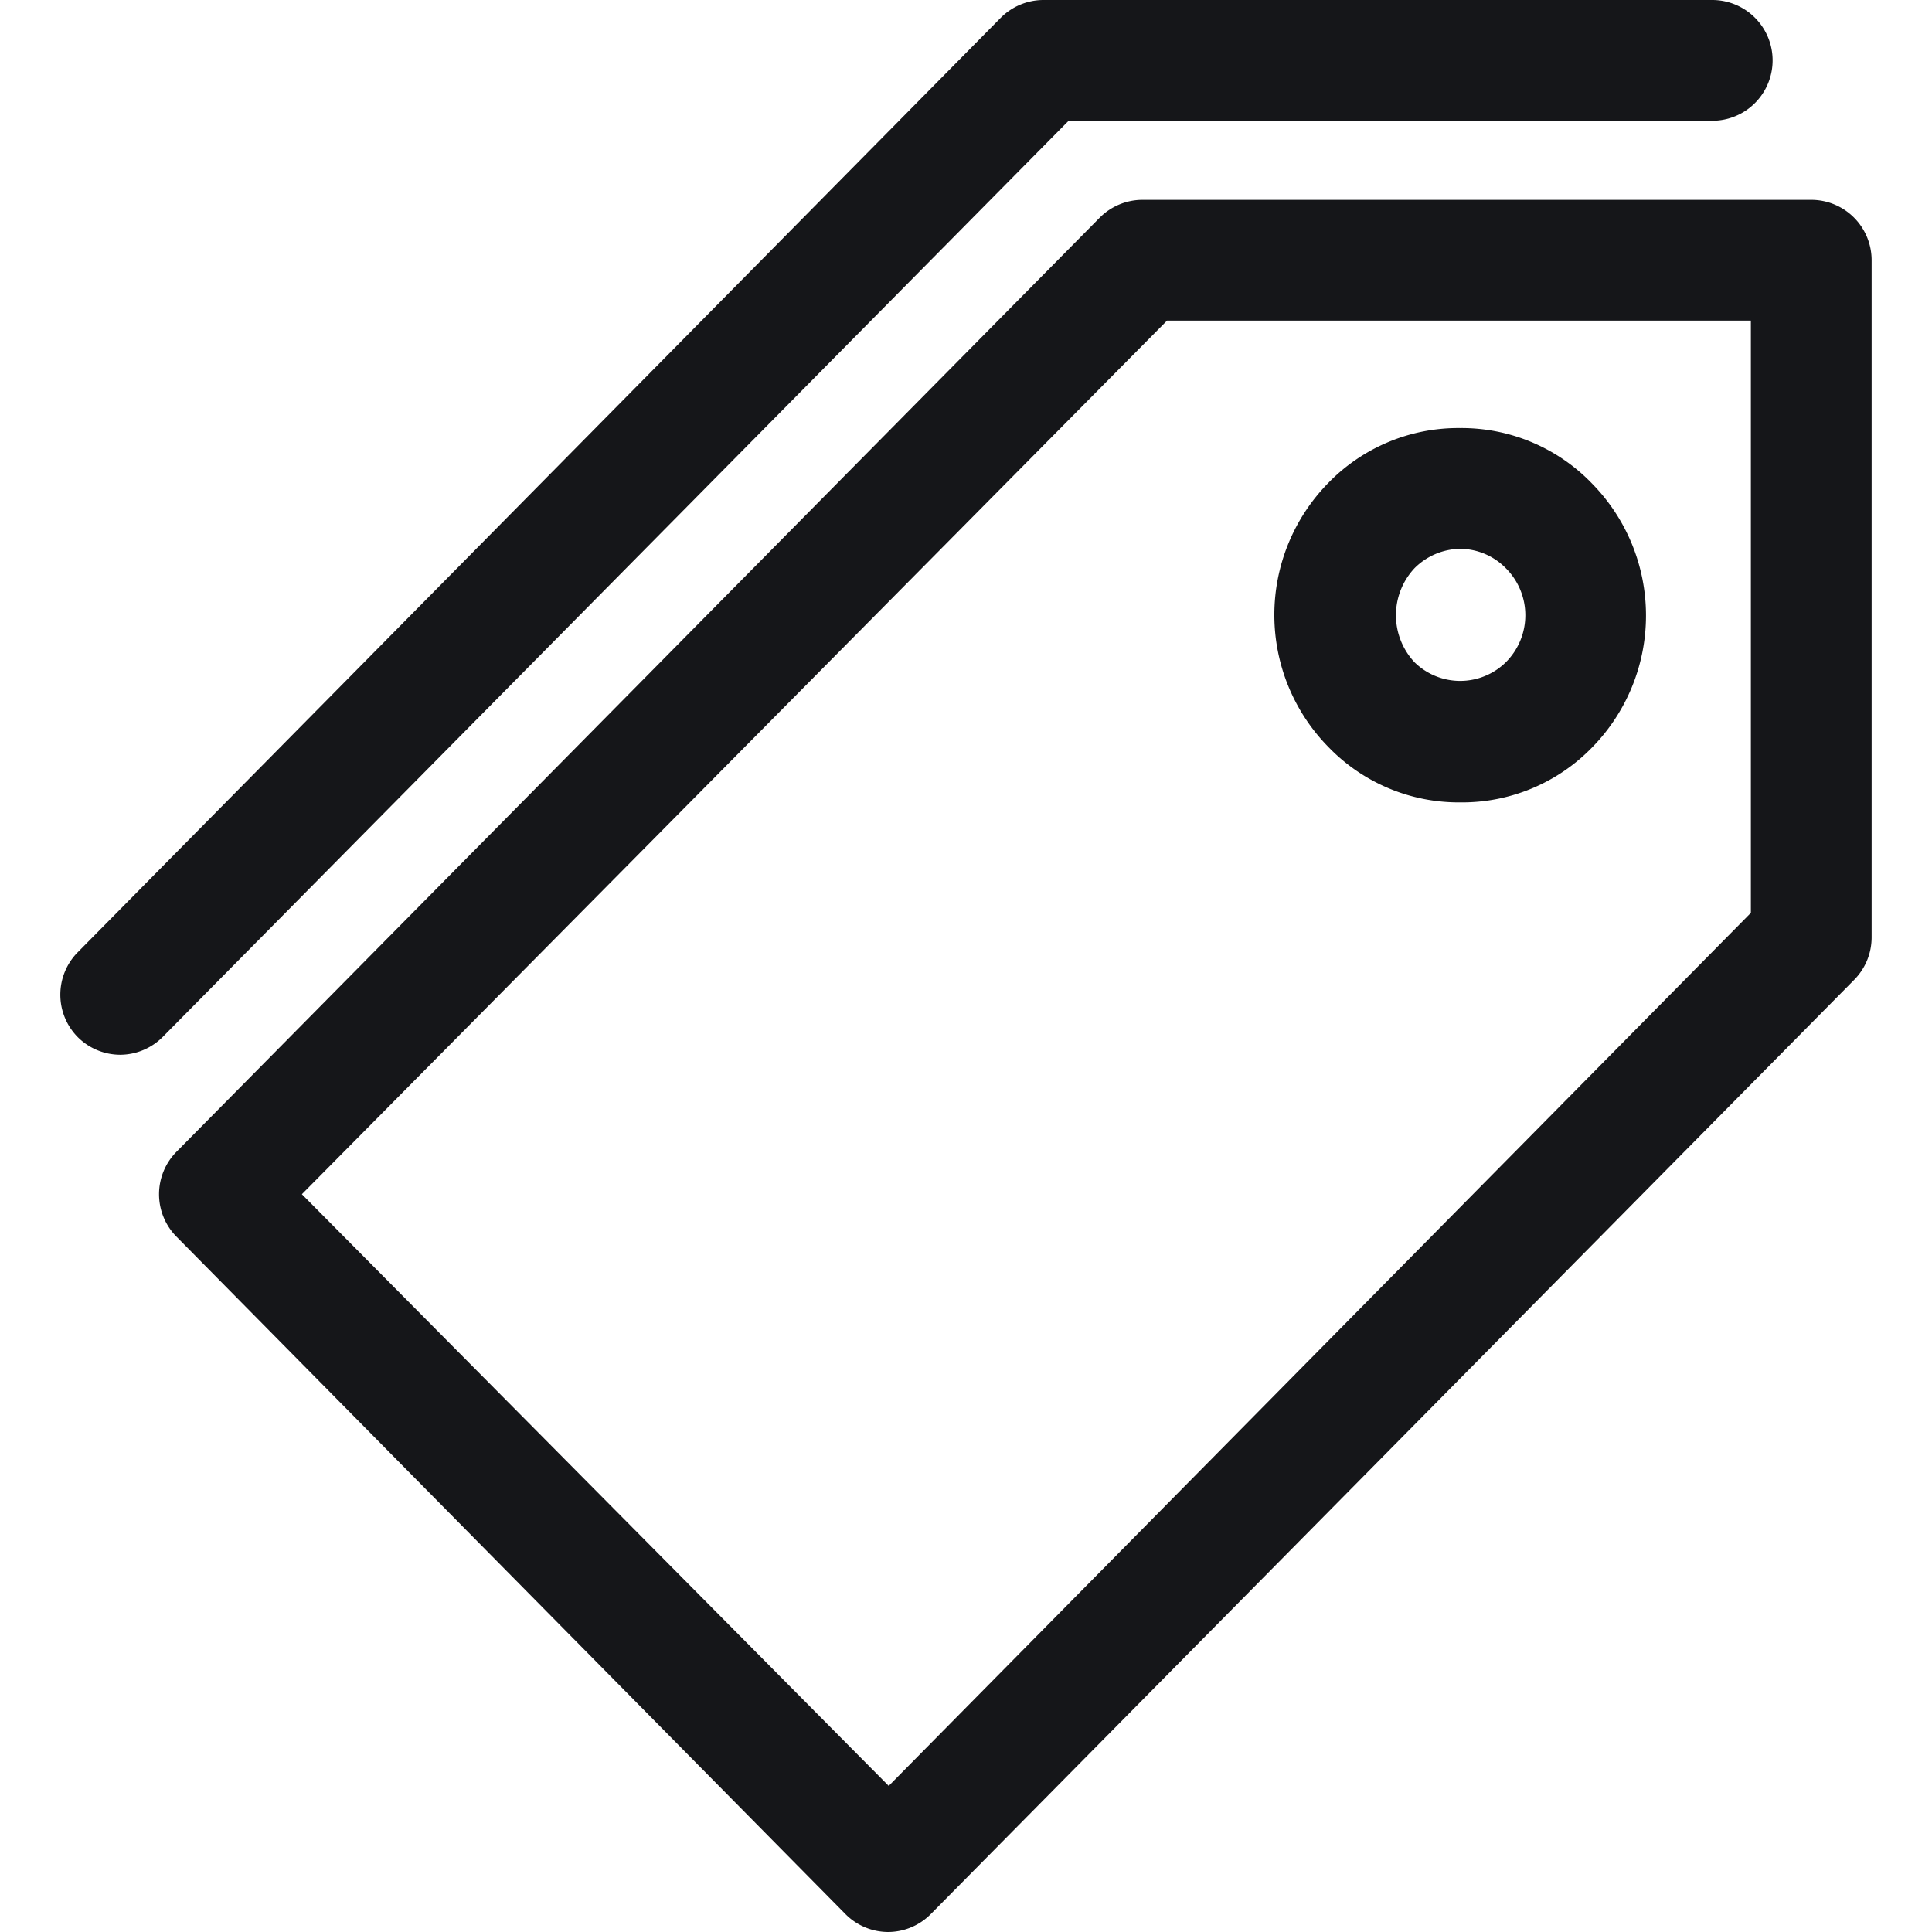 <svg viewBox="0 0 32 32" xmlns="http://www.w3.org/2000/svg"><g fill="#151619"><path d="m17.7 2h10.66a1 1 0 0 0 0-2h-11.08a1 1 0 0 0 -.71.3l-15.28 15.47a1 1 0 0 0 0 1.41 1 1 0 0 0 .7.29 1 1 0 0 0 .71-.3z"/><path d="m24.19 13.29a3 3 0 0 0 2.18-.91 3.12 3.12 0 0 0 0-4.37 3 3 0 0 0 -2.18-.92 3 3 0 0 0 -2.19.91 3.12 3.12 0 0 0 0 4.37 3 3 0 0 0 2.19.92zm-.76-3.88a1.09 1.09 0 0 1 .76-.32 1.07 1.07 0 0 1 .75.32 1.1 1.1 0 0 1 0 1.56 1.08 1.08 0 0 1 -1.51 0 1.14 1.14 0 0 1 0-1.56z"/><path d="m30 3.31h-11.08a1 1 0 0 0 -.71.3l-15.29 15.47a1 1 0 0 0 0 1.4l11.08 11.22a1 1 0 0 0 .71.3 1 1 0 0 0 .71-.3l15.29-15.47a1 1 0 0 0 .29-.7v-11.22a1 1 0 0 0 -1-1zm-1 11.81-14.28 14.46-9.72-9.8 14.33-14.47h9.67z"/></g></svg>

